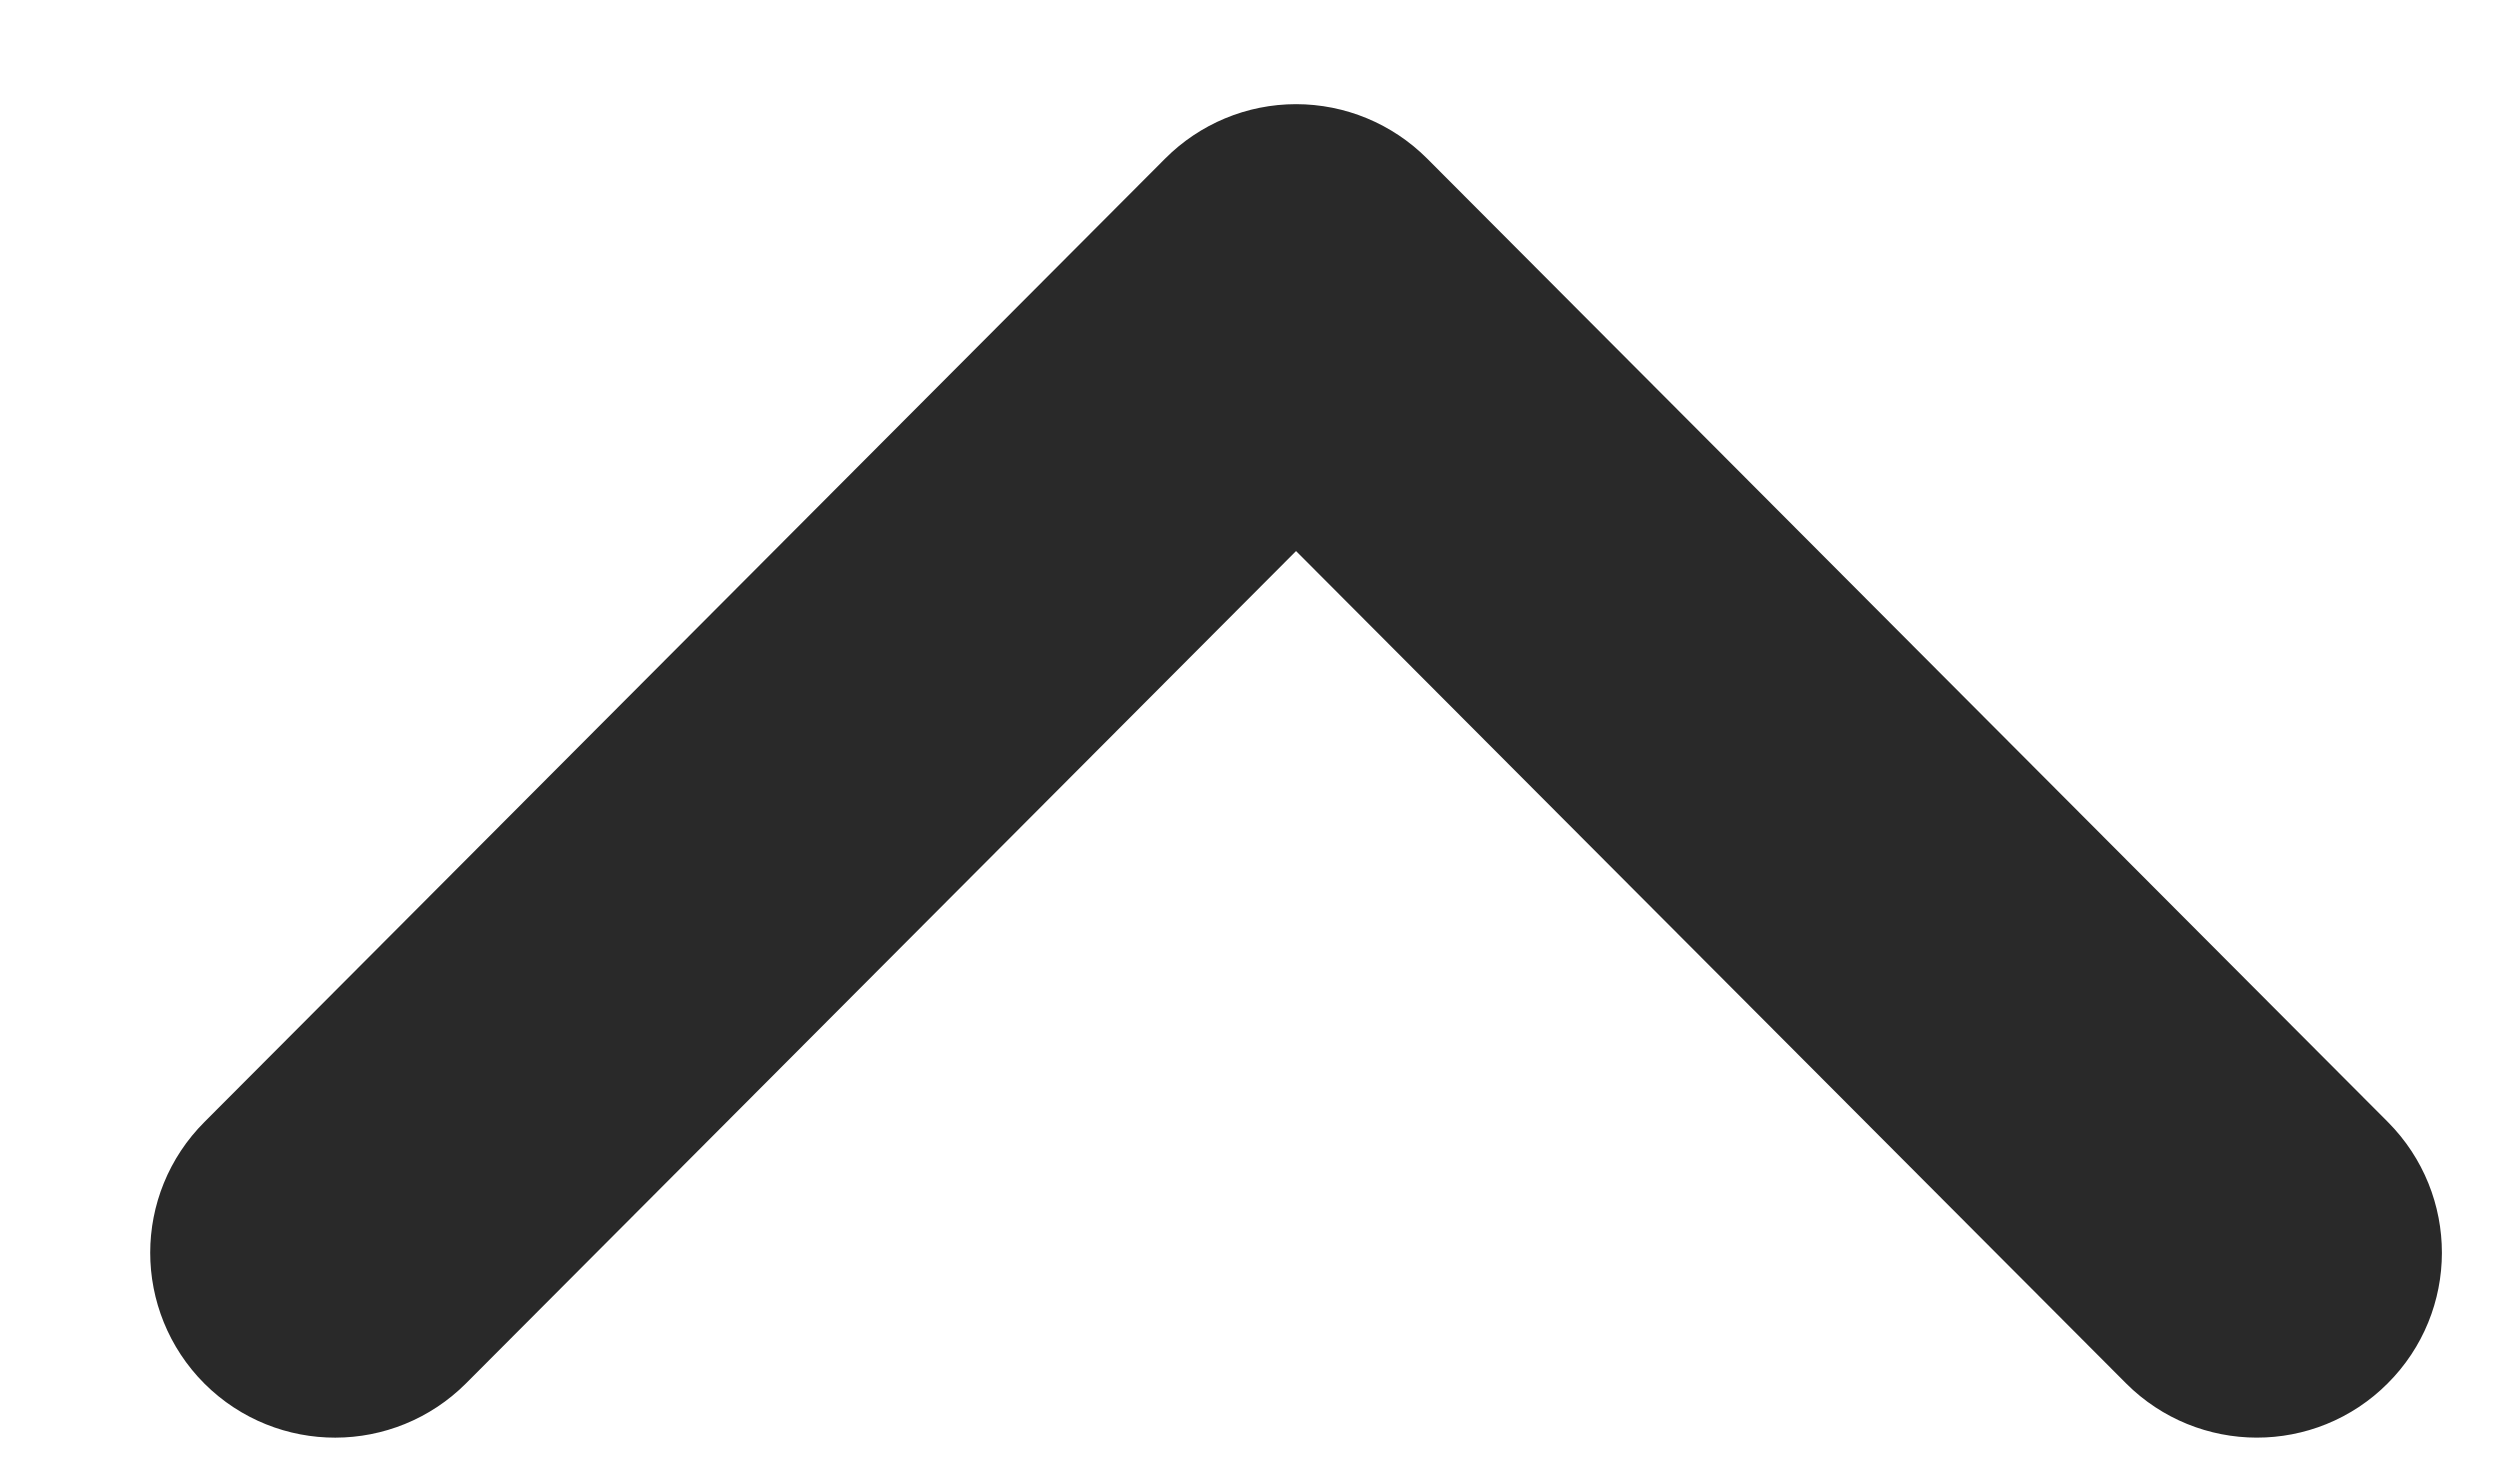 <svg width="12" height="7" viewBox="0 0 12 7" fill="none" xmlns="http://www.w3.org/2000/svg">
<path d="M6.496 1.114L11.108 5.739C11.259 5.891 11.259 6.136 11.107 6.287C10.956 6.439 10.71 6.438 10.559 6.287L6.221 1.937L1.883 6.287C1.732 6.438 1.487 6.439 1.335 6.288C1.259 6.212 1.221 6.112 1.221 6.013C1.221 5.914 1.259 5.815 1.335 5.739L5.947 1.114C6.02 1.041 6.118 1 6.221 1C6.324 1 6.423 1.041 6.496 1.114Z" fill="#292929" stroke="#292929"/>
</svg>

